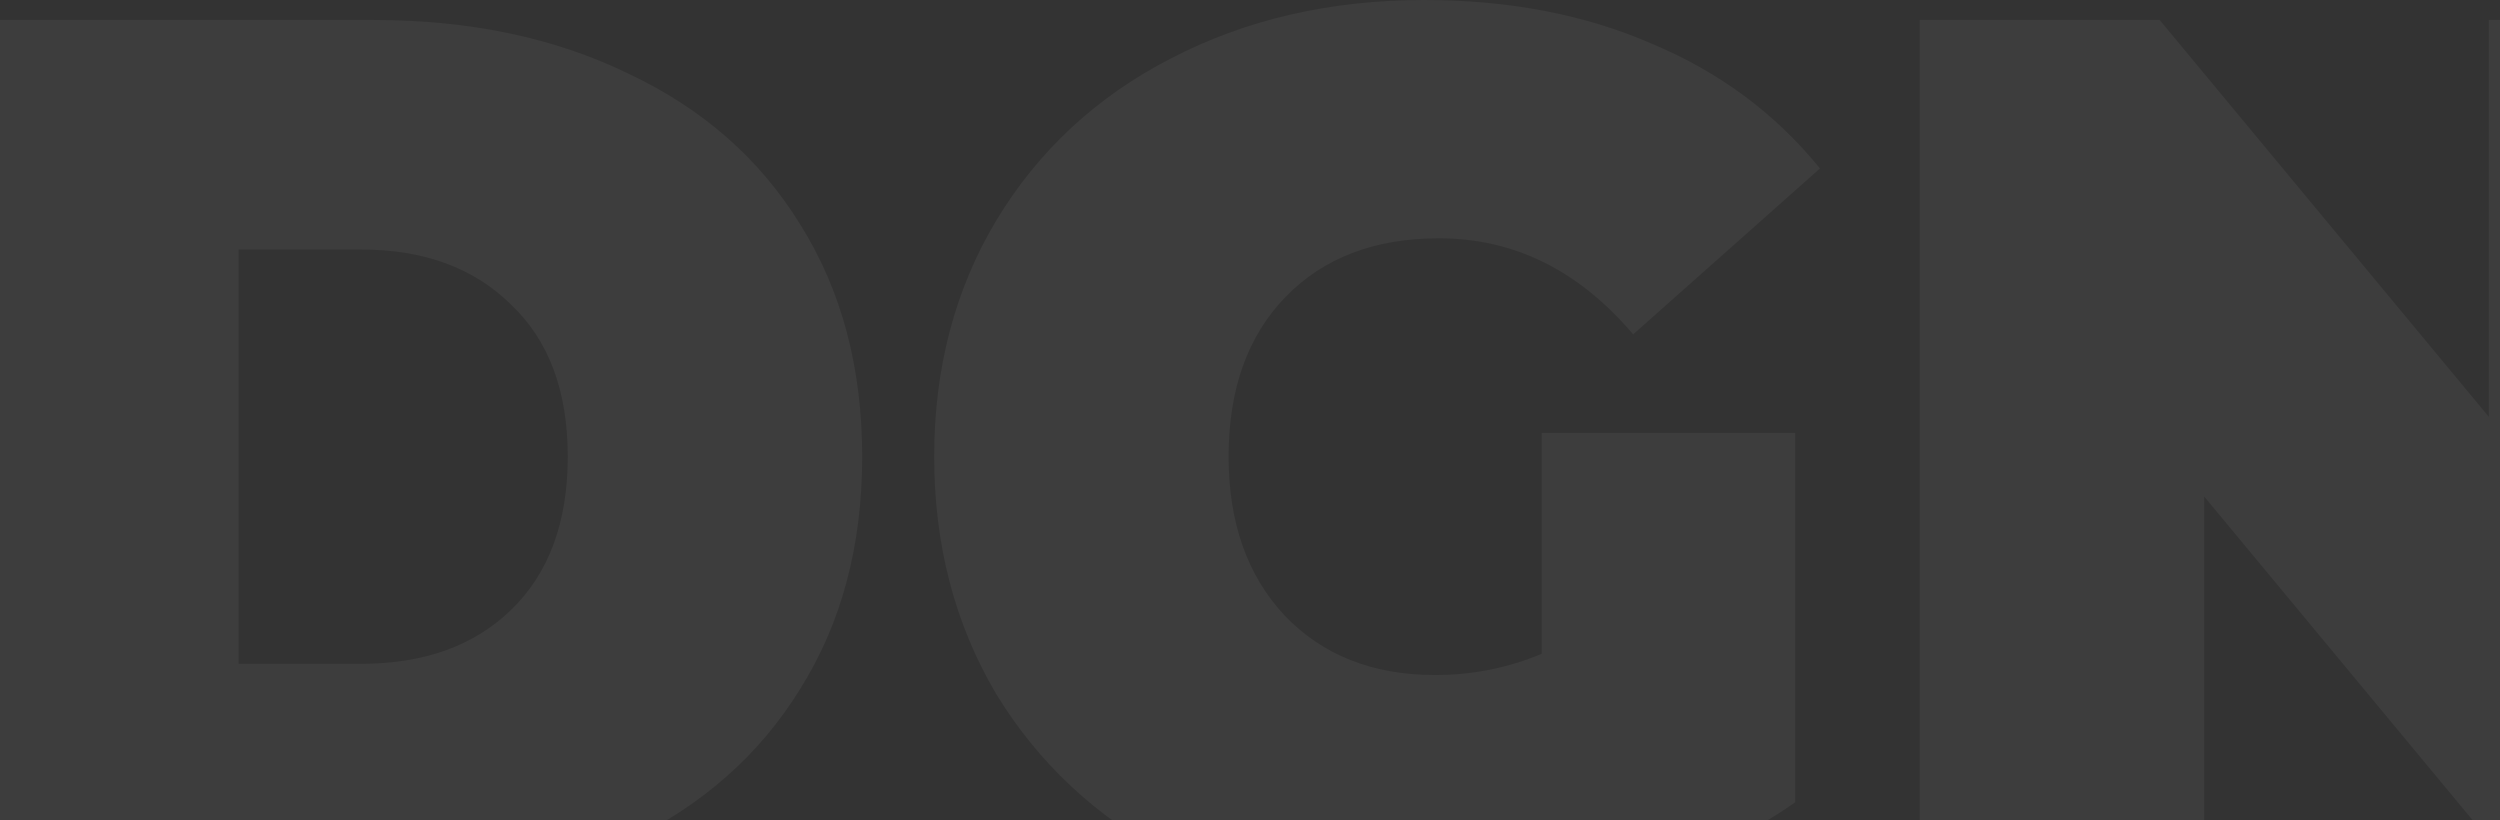 <svg width="375" height="123" viewBox="0 0 375 123" fill="none" xmlns="http://www.w3.org/2000/svg">
<rect x="0" y="0" width="375" height="123" fill="#333333" stroke="none"/>
<path d="M-8 2.995H56.025C70.5 2.995 83.244 5.677 94.255 11.042C105.389 16.283 113.988 23.831 120.05 33.688C126.236 43.545 129.329 55.149 129.329 68.5C129.329 81.851 126.236 93.454 120.05 103.311C113.988 113.168 105.389 120.78 94.255 126.145C83.244 131.385 70.5 134.005 56.025 134.005H-8V2.995ZM54.169 99.568C63.572 99.568 71.057 96.886 76.625 91.52C82.316 86.031 85.161 78.357 85.161 68.5C85.161 58.643 82.316 51.032 76.625 45.667C71.057 40.177 63.572 37.432 54.169 37.432H35.797V99.568H54.169Z" fill="#FBFBFB" fill-opacity="0.05"/>
<path d="M231.245 64.944H269.289V120.343C261.618 125.708 252.71 129.826 242.565 132.695C232.42 135.565 222.461 137 212.687 137C198.83 137 186.396 134.13 175.385 128.391C164.374 122.526 155.714 114.416 149.404 104.06C143.218 93.579 140.125 81.726 140.125 68.5C140.125 55.274 143.218 43.483 149.404 33.127C155.714 22.646 164.436 14.536 175.571 8.796C186.829 2.932 199.511 0 213.615 0C226.358 0 237.74 2.184 247.761 6.551C257.906 10.793 266.319 17.031 273 25.266L244.978 50.158C236.812 40.551 227.1 35.747 215.842 35.747C206.191 35.747 198.521 38.679 192.83 44.544C187.139 50.408 184.293 58.393 184.293 68.5C184.293 78.357 187.077 86.28 192.644 92.269C198.335 98.258 205.882 101.253 215.285 101.253C220.852 101.253 226.172 100.192 231.245 98.071V64.944Z" fill="#FBFBFB" fill-opacity="0.05"/>
<path d="M416 2.995V134.005H379.997L330.633 74.489V134.005H287.95V2.995H323.952L373.317 62.511V2.995H416Z" fill="#FBFBFB" fill-opacity="0.05"/>
</svg>
